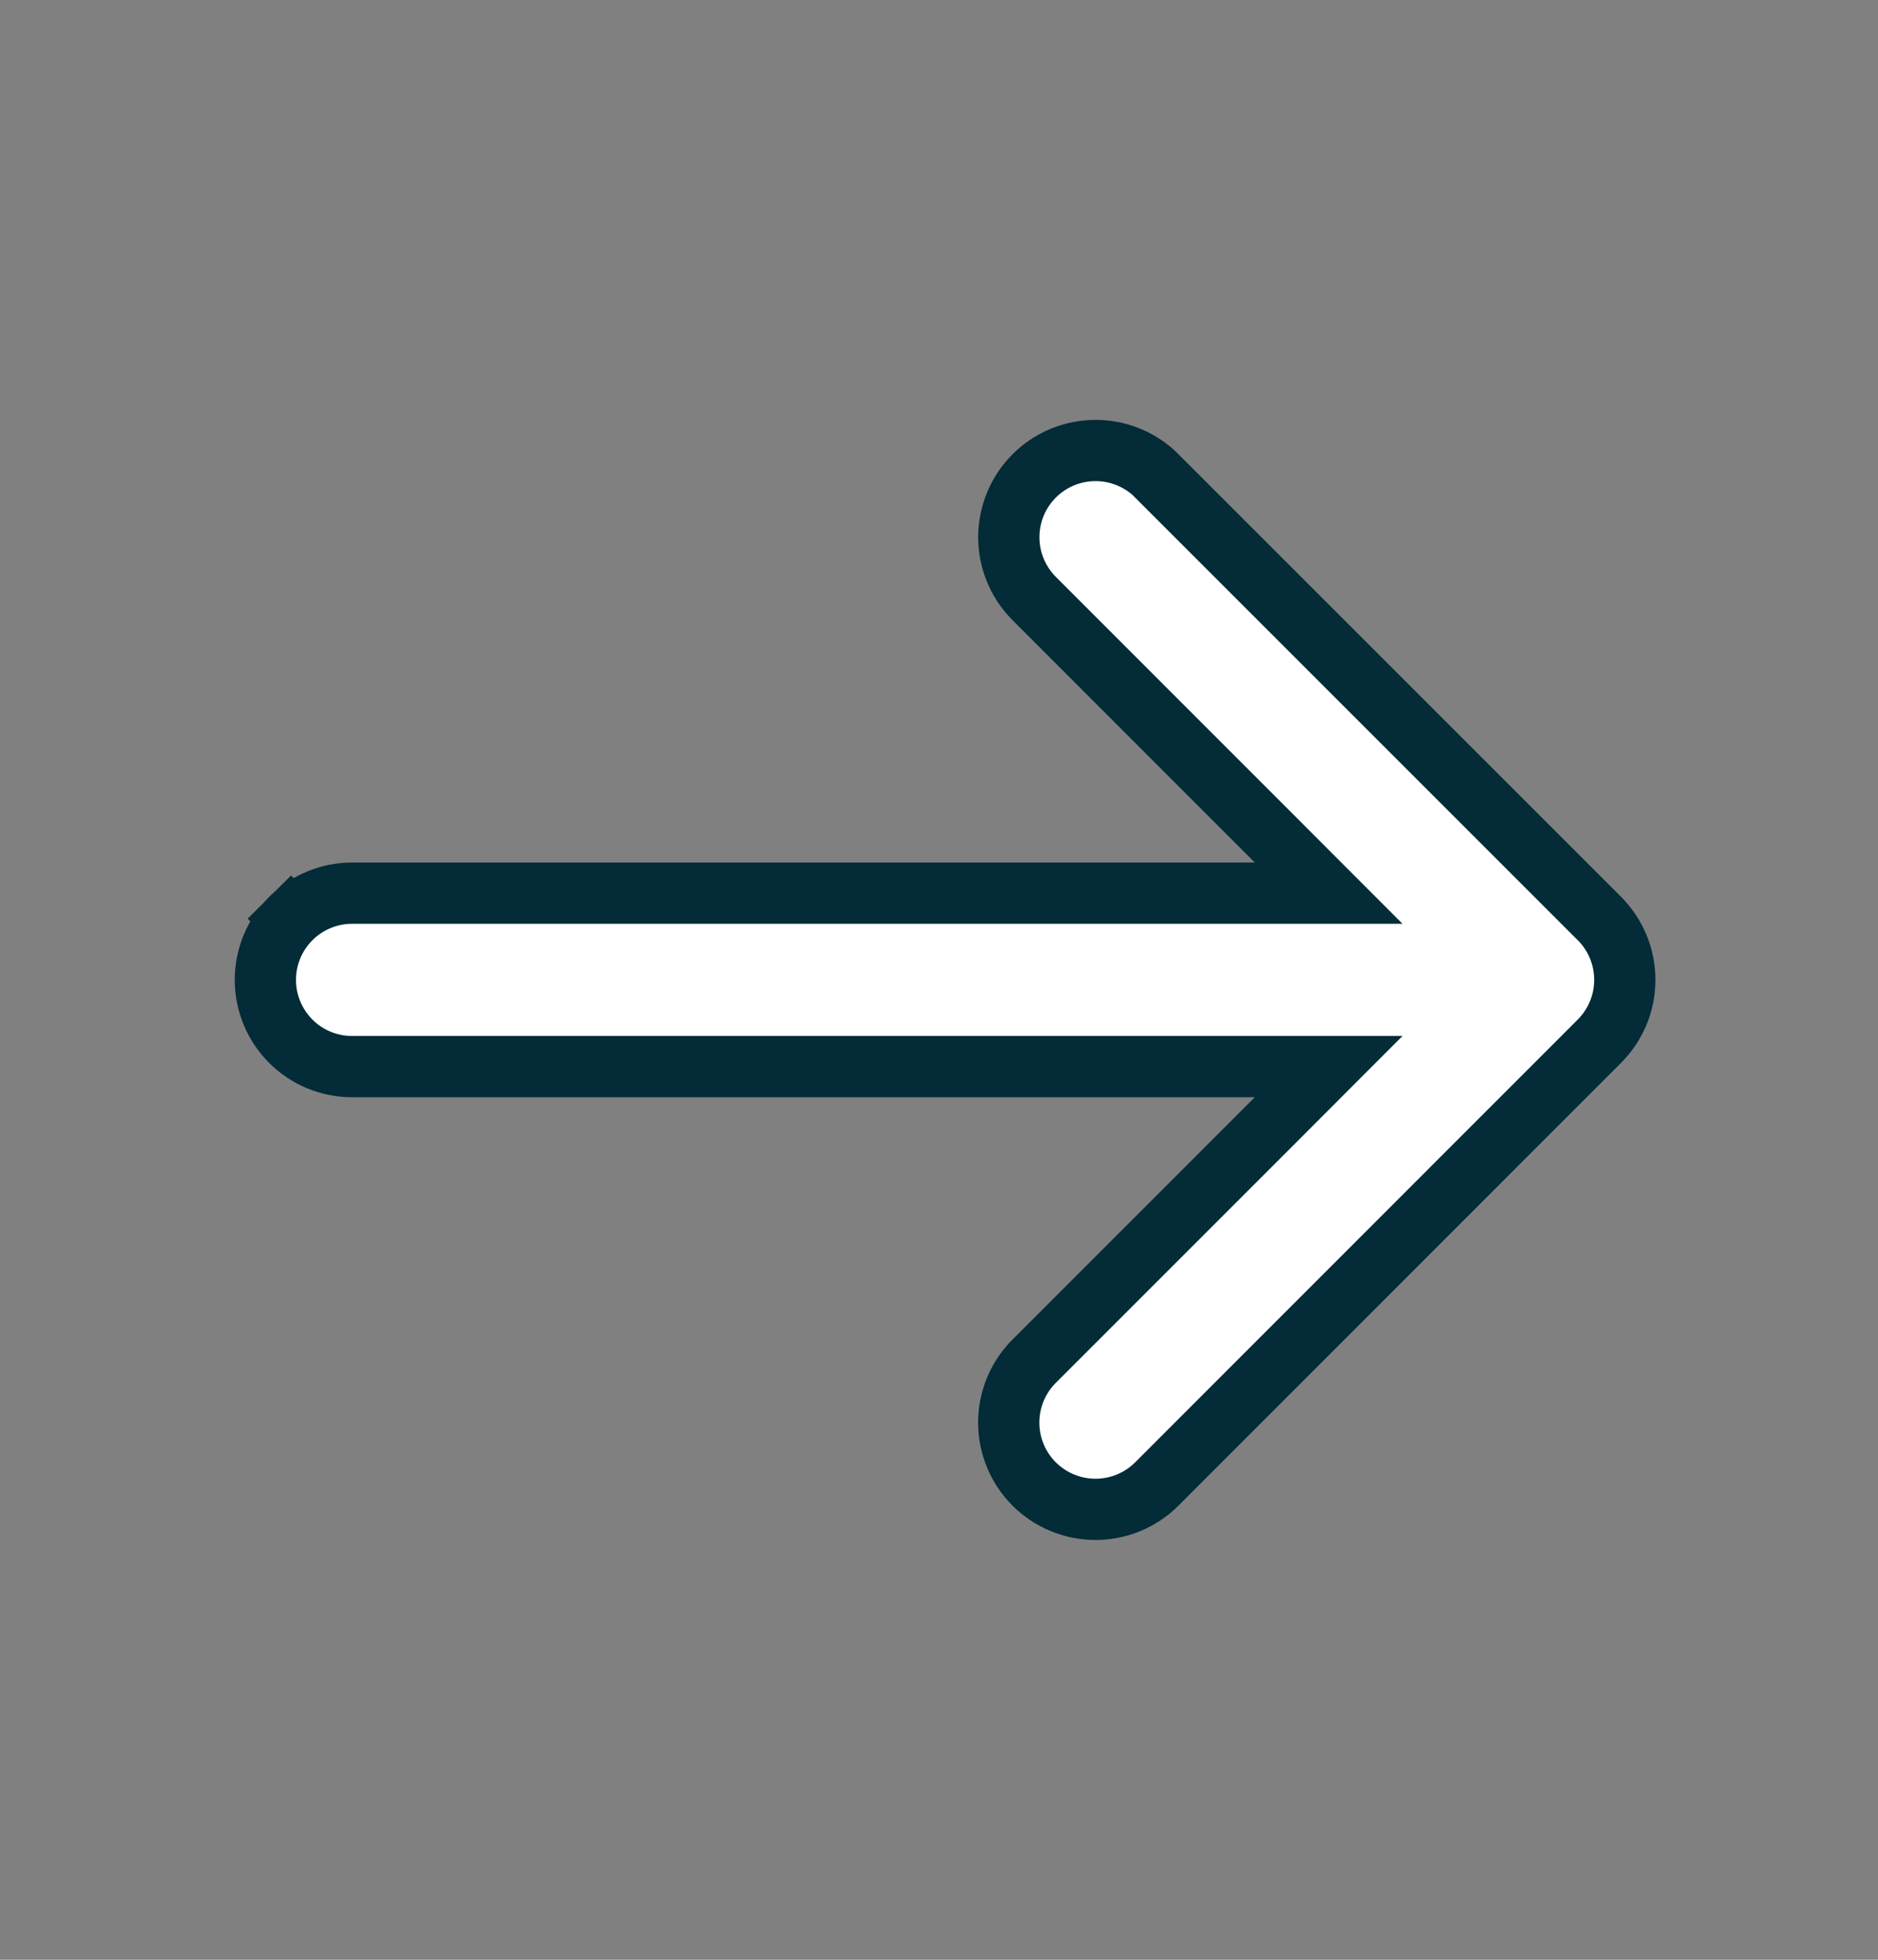 <svg width="23" height="24" viewBox="0 0 23 24" fill="none" xmlns="http://www.w3.org/2000/svg">
<rect x="0" y="0" width="23" height="24" fill="#808080" stroke="none"/>
<g clip-path="url(#clip0_2804_1126)">
<path d="M14.13 5.791C13.935 5.615 13.682 5.517 13.418 5.517C13.136 5.517 12.866 5.628 12.666 5.828C12.467 6.027 12.355 6.297 12.355 6.579C12.355 6.861 12.467 7.131 12.666 7.33C12.666 7.33 12.666 7.33 12.666 7.33L15.632 10.297L16.272 10.938H15.367H4.312C4.031 10.938 3.76 11.05 3.561 11.249L3.299 10.986L3.561 11.249C3.362 11.448 3.25 11.718 3.25 12C3.25 12.282 3.362 12.552 3.561 12.751C3.76 12.951 4.031 13.062 4.312 13.062H15.367H16.272L15.632 13.703L12.665 16.67C12.466 16.869 12.354 17.139 12.354 17.421C12.354 17.703 12.466 17.974 12.665 18.173C12.864 18.372 13.135 18.484 13.417 18.484C13.699 18.484 13.969 18.372 14.168 18.173C14.168 18.173 14.168 18.173 14.168 18.173L19.588 12.751C19.787 12.552 19.899 12.282 19.899 12C19.899 11.719 19.788 11.449 19.589 11.249L14.13 5.791ZM14.13 5.791L14.167 5.828L19.588 11.249L14.13 5.791Z" fill="white" stroke="#032B38" stroke-width="0.75"/>
</g>
<defs>
<clipPath id="clip0_2804_1126">
<rect width="23" height="23" fill="white" transform="translate(0 0.5)"/>
</clipPath>
</defs>
</svg>
